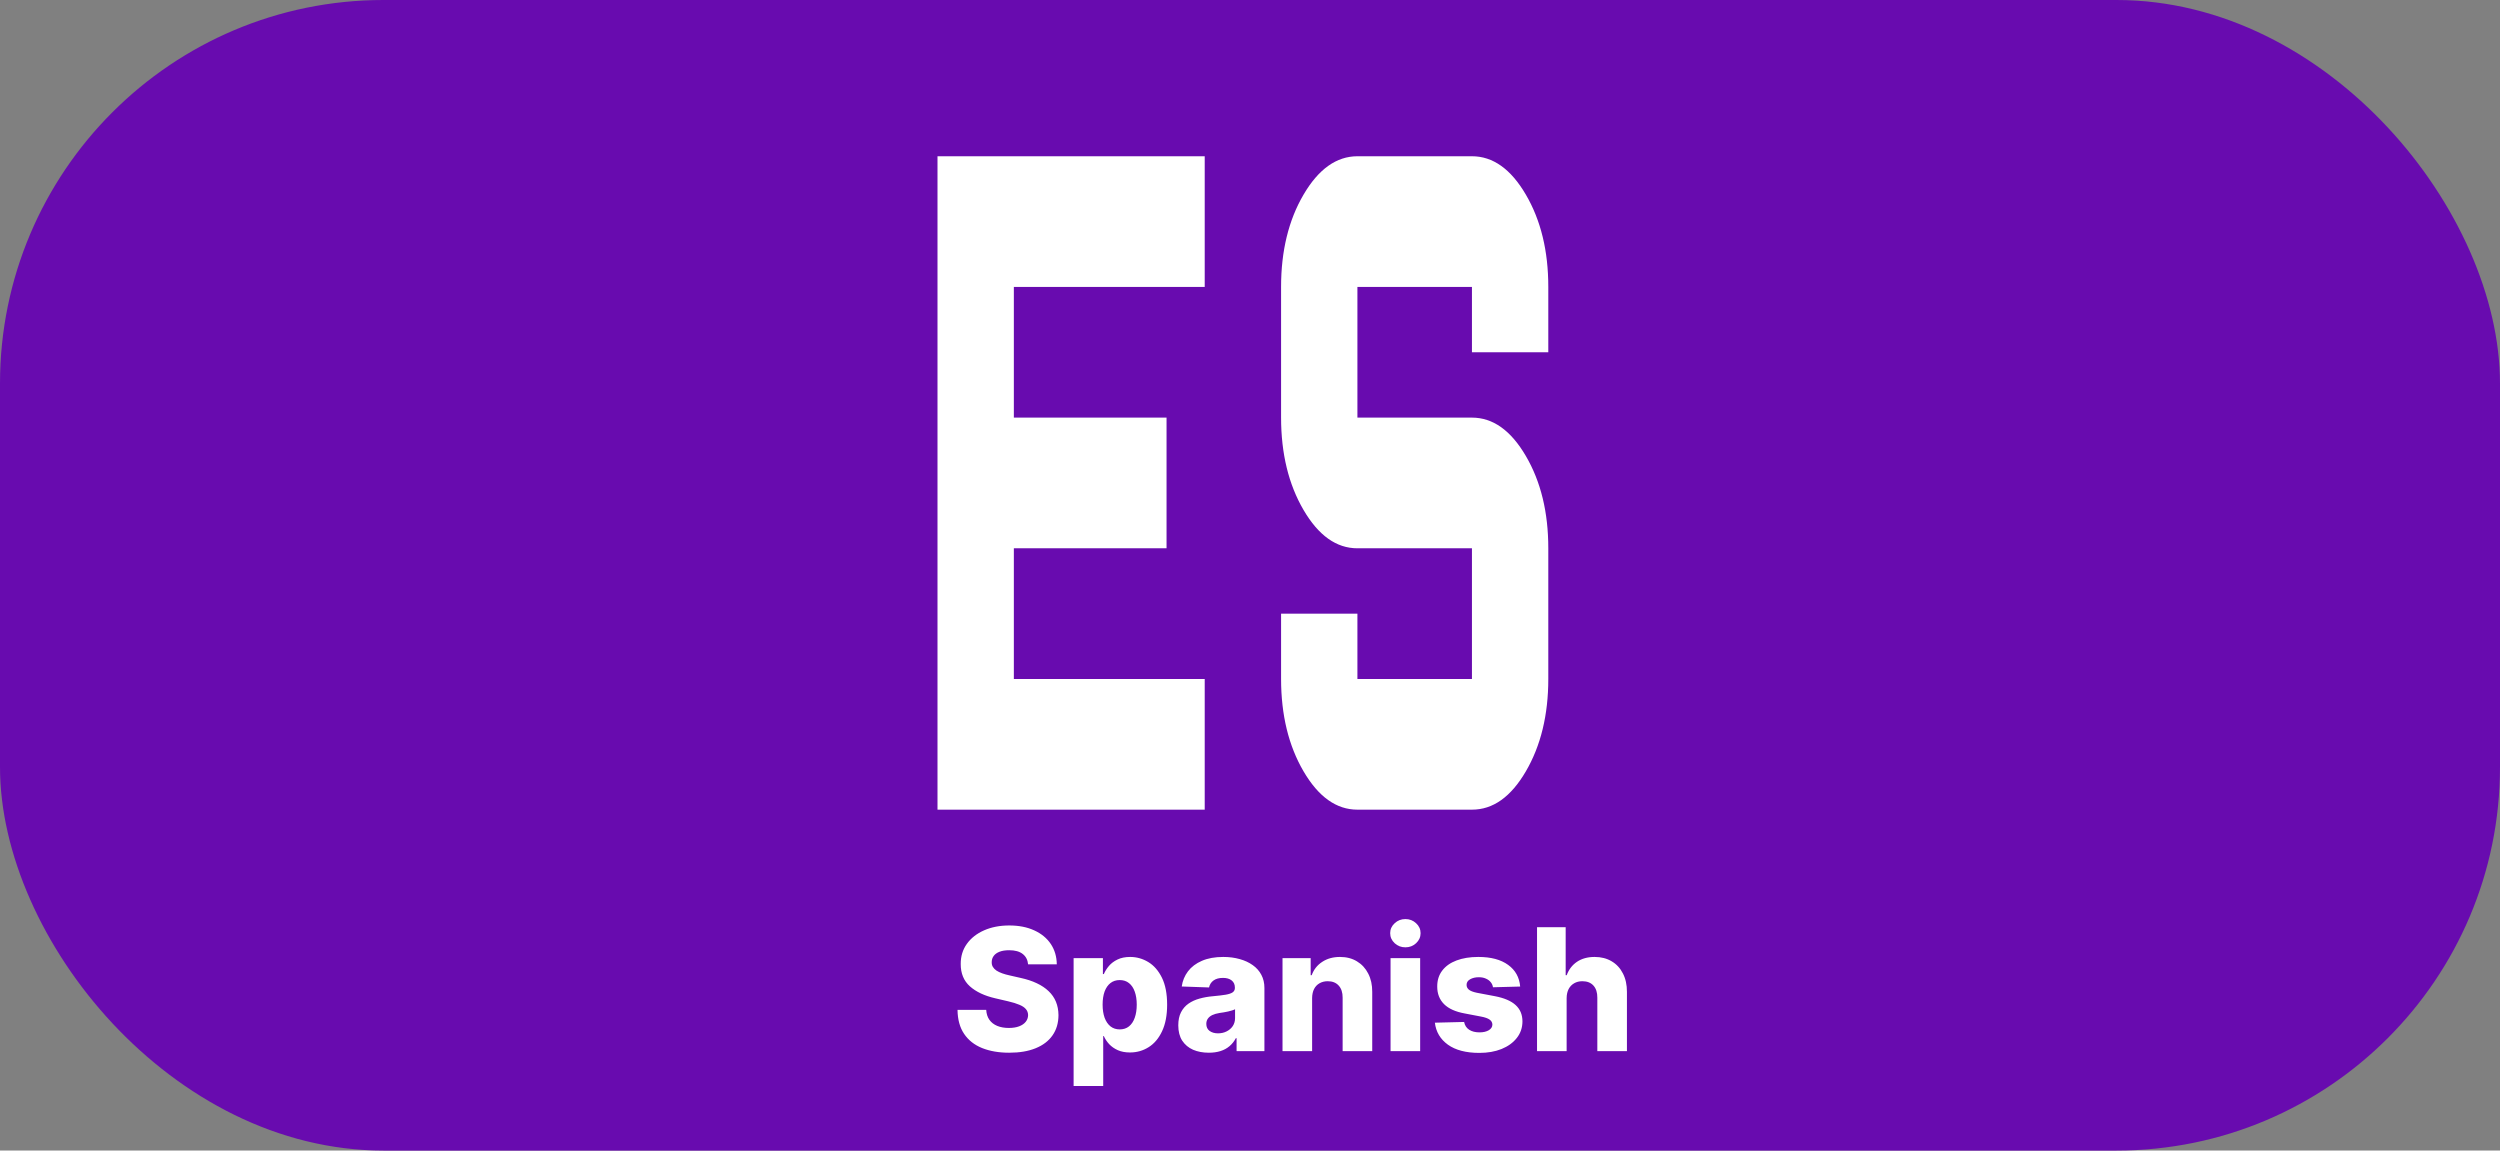 <svg width="176" height="81" viewBox="0 0 176 81" fill="none" xmlns="http://www.w3.org/2000/svg">
<rect x="0" y="0" width="176" height="81" fill="#808080" stroke="none"/>
<rect width="176" height="81" rx="27" fill="#680BAF"/>
<path d="M72.378 67.889C72.349 67.577 72.223 67.334 71.999 67.16C71.777 66.984 71.46 66.896 71.048 66.896C70.776 66.896 70.548 66.932 70.367 67.003C70.185 67.074 70.048 67.172 69.957 67.297C69.867 67.419 69.82 67.56 69.817 67.719C69.811 67.849 69.837 67.965 69.894 68.064C69.953 68.163 70.038 68.251 70.149 68.328C70.263 68.402 70.399 68.467 70.558 68.524C70.717 68.581 70.896 68.631 71.095 68.673L71.845 68.844C72.277 68.938 72.658 69.062 72.987 69.219C73.32 69.375 73.598 69.561 73.822 69.777C74.05 69.993 74.222 70.242 74.338 70.523C74.454 70.804 74.514 71.119 74.517 71.469C74.514 72.02 74.375 72.493 74.099 72.888C73.824 73.283 73.428 73.585 72.91 73.796C72.396 74.006 71.776 74.111 71.048 74.111C70.318 74.111 69.682 74.001 69.139 73.783C68.597 73.564 68.175 73.231 67.874 72.785C67.572 72.34 67.418 71.776 67.409 71.094H69.429C69.446 71.375 69.521 71.609 69.655 71.797C69.788 71.984 69.972 72.126 70.204 72.223C70.44 72.32 70.713 72.368 71.023 72.368C71.307 72.368 71.548 72.329 71.747 72.253C71.949 72.176 72.104 72.07 72.212 71.933C72.32 71.797 72.375 71.641 72.378 71.465C72.375 71.3 72.324 71.159 72.224 71.043C72.125 70.923 71.972 70.821 71.764 70.736C71.56 70.648 71.298 70.567 70.98 70.493L70.068 70.28C69.312 70.106 68.717 69.827 68.283 69.44C67.848 69.051 67.632 68.526 67.635 67.864C67.632 67.324 67.777 66.851 68.07 66.445C68.362 66.038 68.767 65.722 69.284 65.494C69.801 65.267 70.391 65.153 71.053 65.153C71.729 65.153 72.315 65.269 72.812 65.499C73.312 65.726 73.7 66.046 73.976 66.457C74.251 66.869 74.392 67.347 74.398 67.889H72.378ZM75.582 76.454V67.454H77.645V68.575H77.709C77.794 68.376 77.915 68.185 78.071 68C78.23 67.815 78.432 67.665 78.676 67.548C78.923 67.429 79.219 67.369 79.562 67.369C80.017 67.369 80.442 67.489 80.837 67.727C81.234 67.966 81.555 68.334 81.8 68.831C82.044 69.328 82.166 69.962 82.166 70.731C82.166 71.473 82.048 72.094 81.812 72.594C81.579 73.094 81.264 73.469 80.867 73.719C80.472 73.969 80.033 74.094 79.55 74.094C79.22 74.094 78.935 74.04 78.693 73.932C78.452 73.824 78.249 73.682 78.084 73.506C77.922 73.329 77.797 73.141 77.709 72.939H77.666V76.454H75.582ZM77.624 70.727C77.624 71.079 77.671 71.386 77.764 71.648C77.861 71.909 77.999 72.112 78.178 72.257C78.359 72.399 78.577 72.47 78.829 72.47C79.085 72.47 79.303 72.399 79.481 72.257C79.66 72.112 79.796 71.909 79.886 71.648C79.98 71.386 80.027 71.079 80.027 70.727C80.027 70.375 79.98 70.07 79.886 69.811C79.796 69.553 79.66 69.352 79.481 69.21C79.305 69.068 79.088 68.997 78.829 68.997C78.574 68.997 78.356 69.067 78.178 69.206C77.999 69.345 77.861 69.544 77.764 69.803C77.671 70.061 77.624 70.369 77.624 70.727ZM85.103 74.111C84.686 74.111 84.315 74.041 83.991 73.902C83.67 73.76 83.416 73.547 83.228 73.263C83.044 72.976 82.951 72.617 82.951 72.185C82.951 71.821 83.015 71.514 83.143 71.264C83.271 71.014 83.447 70.811 83.671 70.655C83.896 70.499 84.154 70.381 84.447 70.301C84.74 70.219 85.052 70.163 85.385 70.135C85.757 70.101 86.056 70.065 86.284 70.028C86.511 69.989 86.676 69.933 86.778 69.862C86.883 69.788 86.936 69.685 86.936 69.551V69.53C86.936 69.311 86.86 69.142 86.71 69.023C86.559 68.903 86.356 68.844 86.1 68.844C85.825 68.844 85.603 68.903 85.436 69.023C85.268 69.142 85.162 69.307 85.116 69.517L83.194 69.449C83.251 69.051 83.397 68.696 83.633 68.383C83.872 68.068 84.198 67.821 84.613 67.642C85.031 67.46 85.532 67.369 86.118 67.369C86.535 67.369 86.92 67.419 87.272 67.519C87.625 67.615 87.931 67.757 88.193 67.945C88.454 68.129 88.656 68.356 88.798 68.626C88.943 68.896 89.015 69.204 89.015 69.551V74H87.055V73.088H87.004C86.887 73.31 86.738 73.497 86.556 73.651C86.377 73.804 86.166 73.919 85.921 73.996C85.68 74.072 85.407 74.111 85.103 74.111ZM85.747 72.747C85.971 72.747 86.173 72.702 86.352 72.611C86.534 72.52 86.679 72.395 86.787 72.236C86.894 72.074 86.948 71.886 86.948 71.673V71.051C86.889 71.082 86.816 71.111 86.731 71.136C86.649 71.162 86.558 71.186 86.459 71.209C86.359 71.231 86.257 71.251 86.152 71.269C86.046 71.285 85.946 71.301 85.849 71.315C85.653 71.347 85.485 71.395 85.346 71.46C85.21 71.526 85.105 71.611 85.031 71.716C84.96 71.818 84.924 71.94 84.924 72.082C84.924 72.298 85.001 72.463 85.154 72.577C85.311 72.69 85.508 72.747 85.747 72.747ZM92.373 70.267V74H90.289V67.454H92.271V68.656H92.343C92.488 68.256 92.735 67.942 93.085 67.715C93.434 67.484 93.85 67.369 94.334 67.369C94.794 67.369 95.193 67.473 95.531 67.68C95.872 67.885 96.136 68.172 96.323 68.541C96.514 68.908 96.608 69.337 96.605 69.828V74H94.521V70.237C94.524 69.874 94.431 69.59 94.244 69.385C94.059 69.18 93.802 69.078 93.473 69.078C93.254 69.078 93.061 69.126 92.893 69.223C92.728 69.317 92.6 69.452 92.51 69.628C92.421 69.804 92.376 70.017 92.373 70.267ZM97.895 74V67.454H99.979V74H97.895ZM98.939 66.692C98.646 66.692 98.395 66.595 98.185 66.402C97.974 66.206 97.869 65.97 97.869 65.695C97.869 65.422 97.974 65.189 98.185 64.996C98.395 64.8 98.646 64.702 98.939 64.702C99.234 64.702 99.486 64.8 99.693 64.996C99.903 65.189 100.009 65.422 100.009 65.695C100.009 65.97 99.903 66.206 99.693 66.402C99.486 66.595 99.234 66.692 98.939 66.692ZM107.02 69.453L105.106 69.504C105.086 69.368 105.032 69.247 104.944 69.142C104.856 69.034 104.741 68.95 104.599 68.891C104.46 68.828 104.298 68.797 104.113 68.797C103.872 68.797 103.666 68.845 103.495 68.942C103.328 69.038 103.245 69.169 103.248 69.334C103.245 69.462 103.297 69.572 103.402 69.666C103.51 69.76 103.701 69.835 103.977 69.892L105.238 70.131C105.892 70.256 106.377 70.463 106.696 70.753C107.017 71.043 107.179 71.426 107.181 71.903C107.179 72.352 107.045 72.743 106.781 73.075C106.52 73.408 106.162 73.666 105.707 73.851C105.252 74.033 104.733 74.124 104.147 74.124C103.213 74.124 102.475 73.932 101.936 73.548C101.399 73.162 101.092 72.645 101.015 71.997L103.074 71.946C103.119 72.185 103.237 72.367 103.427 72.492C103.618 72.617 103.86 72.679 104.156 72.679C104.423 72.679 104.64 72.629 104.808 72.53C104.975 72.43 105.061 72.298 105.064 72.133C105.061 71.986 104.995 71.868 104.868 71.78C104.74 71.689 104.539 71.618 104.267 71.567L103.125 71.349C102.468 71.23 101.98 71.01 101.659 70.689C101.338 70.365 101.179 69.953 101.181 69.453C101.179 69.016 101.295 68.642 101.531 68.332C101.767 68.02 102.102 67.781 102.537 67.617C102.971 67.452 103.484 67.369 104.075 67.369C104.961 67.369 105.66 67.555 106.172 67.928C106.683 68.297 106.966 68.805 107.02 69.453ZM110.291 70.267V74H108.207V65.273H110.223V68.656H110.295C110.443 68.253 110.685 67.938 111.02 67.71C111.358 67.483 111.771 67.369 112.26 67.369C112.72 67.369 113.121 67.472 113.462 67.676C113.803 67.878 114.067 68.163 114.254 68.533C114.445 68.902 114.538 69.334 114.536 69.828V74H112.452V70.237C112.455 69.874 112.364 69.59 112.179 69.385C111.994 69.18 111.734 69.078 111.399 69.078C111.18 69.078 110.987 69.126 110.82 69.223C110.655 69.317 110.526 69.452 110.432 69.628C110.341 69.804 110.294 70.017 110.291 70.267Z" fill="white"/>
<path d="M112.936 51.551C112.936 52.258 112.798 52.959 112.527 53.612C112.257 54.266 111.86 54.859 111.36 55.36C110.86 55.86 110.267 56.257 109.613 56.528C108.96 56.798 108.26 56.938 107.552 56.938H68.381C67.674 56.937 66.974 56.798 66.321 56.527C65.668 56.256 65.074 55.859 64.575 55.359C64.075 54.859 63.679 54.265 63.408 53.611C63.138 52.958 62.999 52.258 63 51.551V12.384C63 10.956 63.567 9.587 64.576 8.577C65.585 7.568 66.954 7 68.381 7L107.552 7C108.259 7 108.959 7.139 109.613 7.41C110.266 7.68 110.859 8.077 111.359 8.577C111.859 9.077 112.256 9.67 112.526 10.323C112.797 10.976 112.936 11.677 112.936 12.384V51.551Z" fill="#680BAF"/>
<path d="M95.562 57C94.084 57 92.82 56.1 91.768 54.3C90.716 52.5 90.189 50.333 90.188 47.8V43.2H95.562V47.8H103.625V38.6H95.562C94.084 38.6 92.82 37.7 91.768 35.9C90.716 34.1 90.189 31.933 90.188 29.4V20.2C90.188 17.67 90.714 15.505 91.768 13.705C92.821 11.905 94.086 11.003 95.562 11H103.625C105.103 11 106.369 11.902 107.422 13.705C108.476 15.508 109.002 17.673 109 20.2V24.8H103.625V20.2H95.562V29.4H103.625C105.103 29.4 106.369 30.302 107.422 32.105C108.476 33.908 109.002 36.073 109 38.6V47.8C109 50.33 108.474 52.497 107.422 54.3C106.371 56.103 105.105 57.003 103.625 57H95.562ZM66 11H84.812V20.2H71.375V29.4H82.125V38.6H71.375V47.8H84.812V57H66V11Z" fill="white"/>
</svg>
